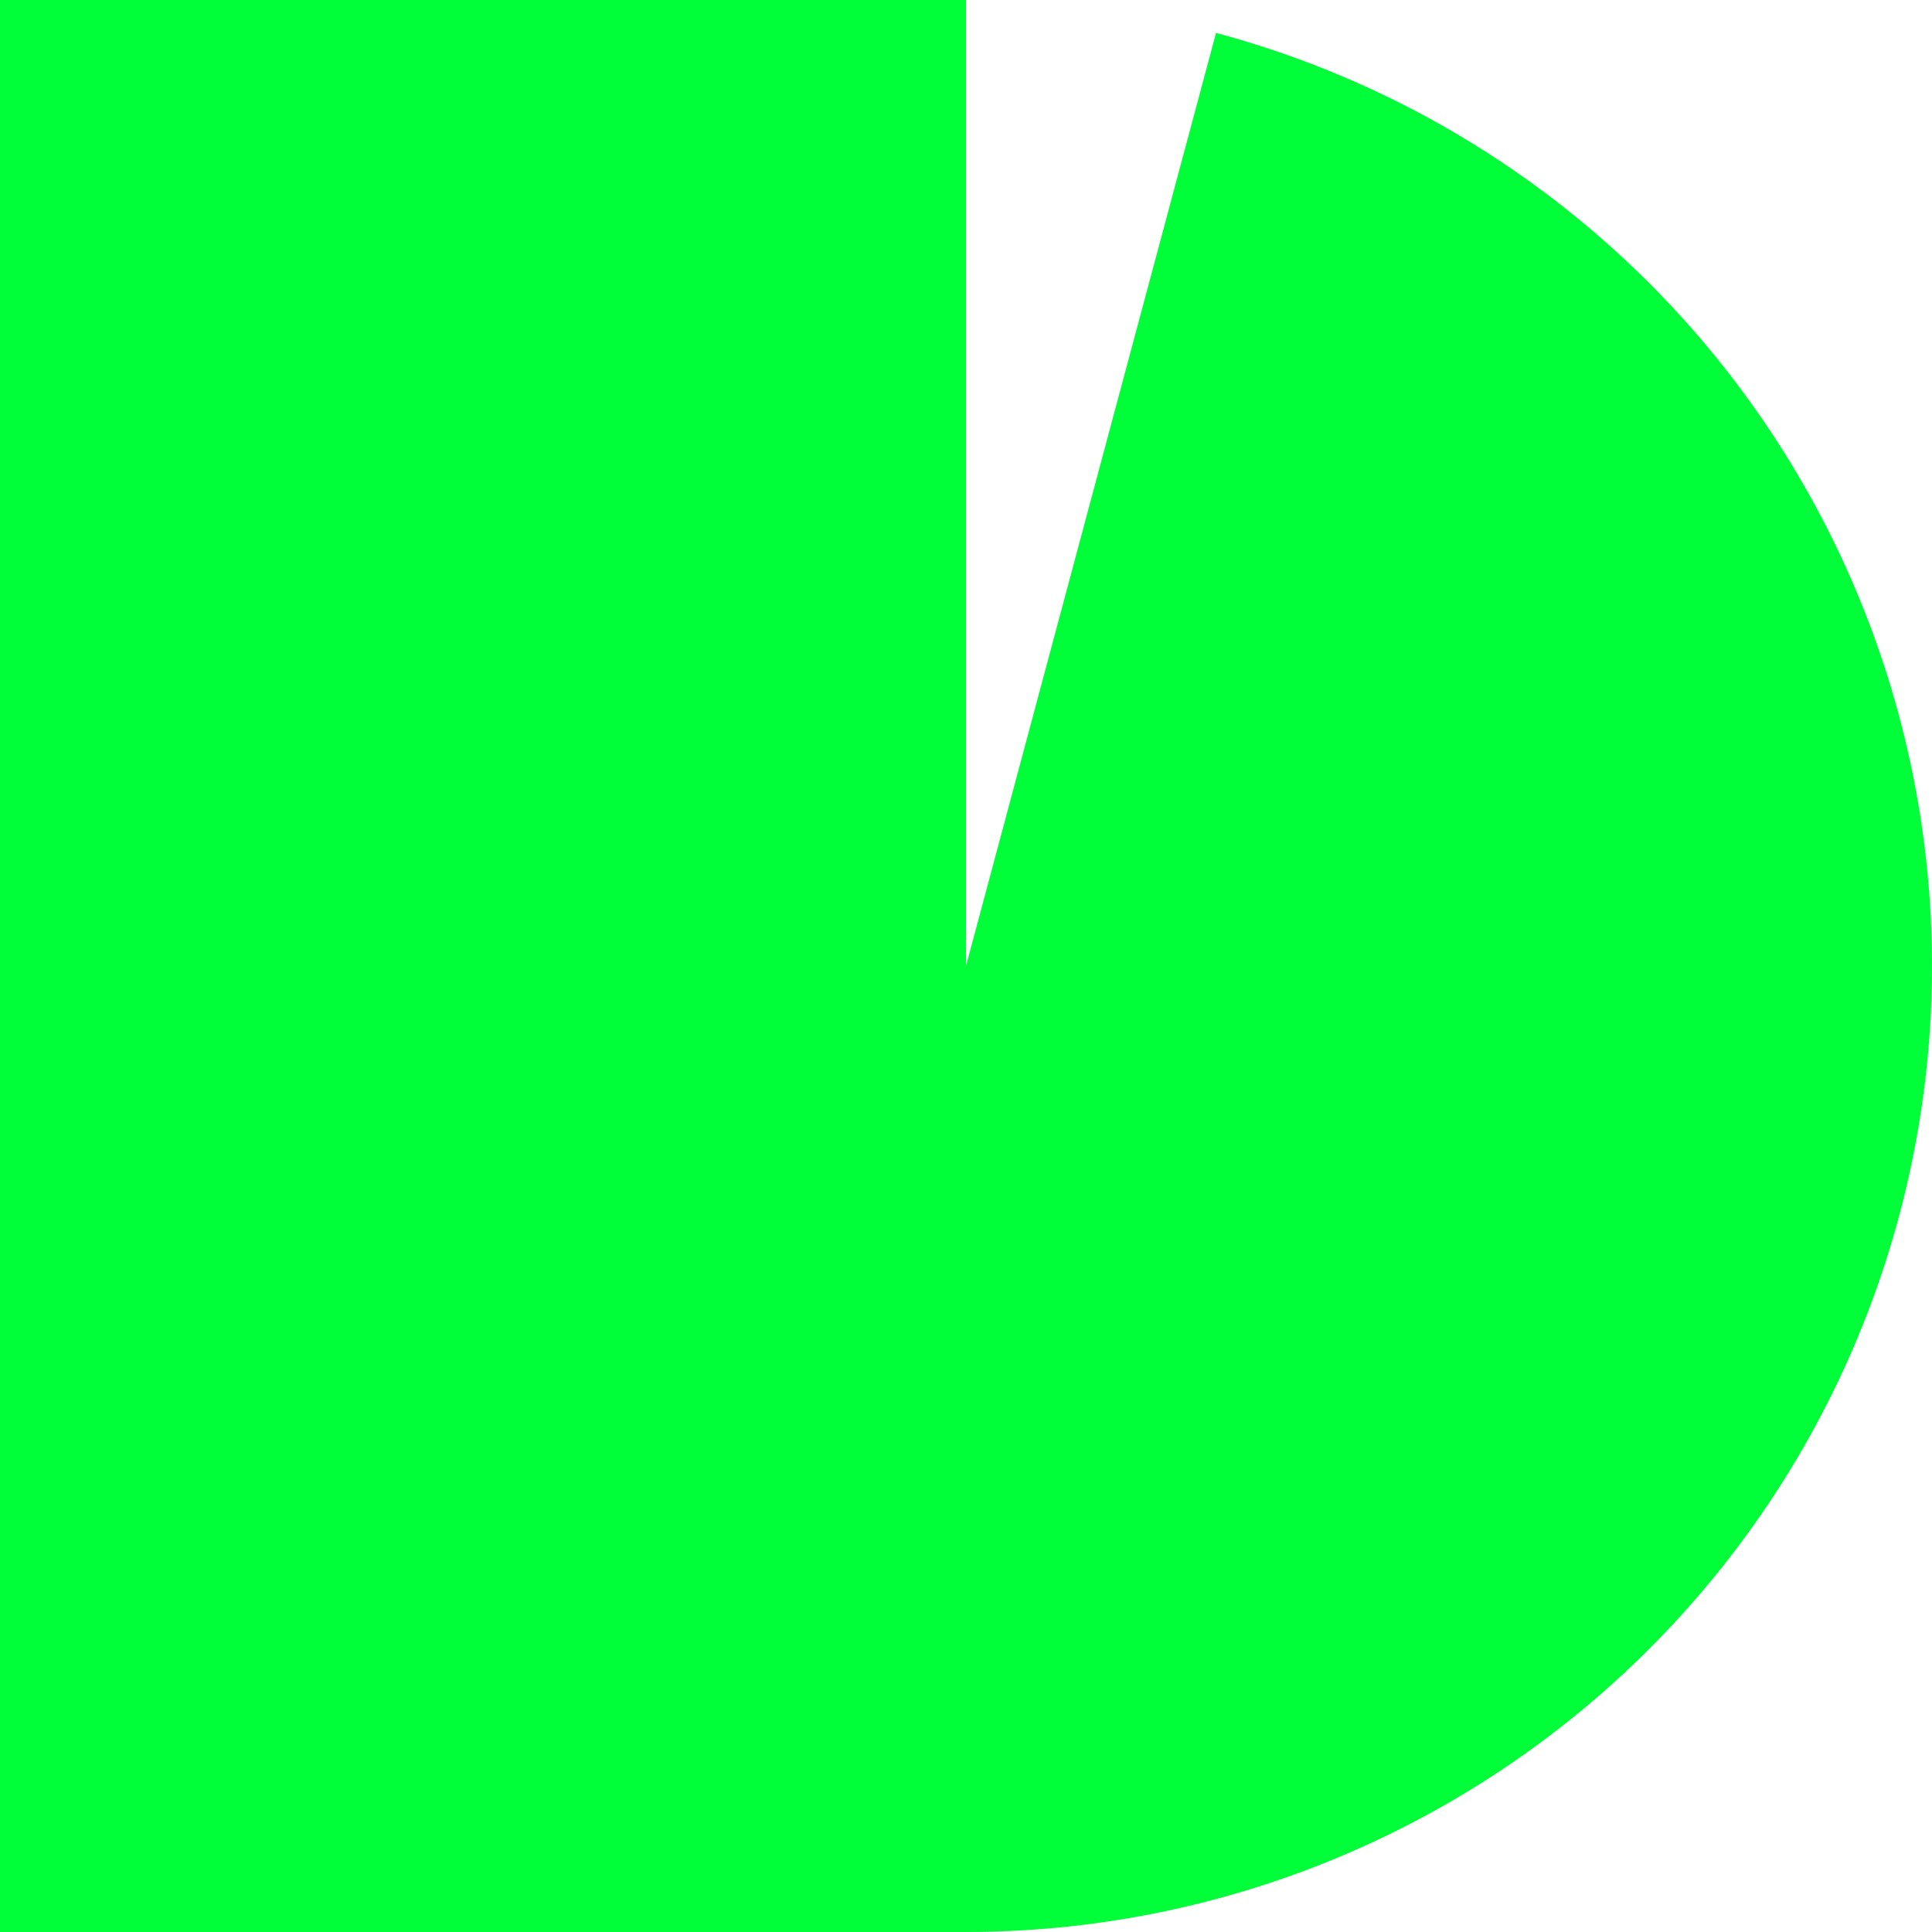 <svg width="68" height="68" viewBox="0 0 68 68" fill="none" xmlns="http://www.w3.org/2000/svg">
<path d="M34 0H0V68H33.837C39.81 68.028 45.739 66.482 51 63.445C58.809 58.936 64.507 51.51 66.841 42.8C69.175 34.09 67.954 24.809 63.445 17C58.936 9.191 51.51 3.493 42.8 1.159L34 34V0Z" fill="#00FF38"/>
</svg>

